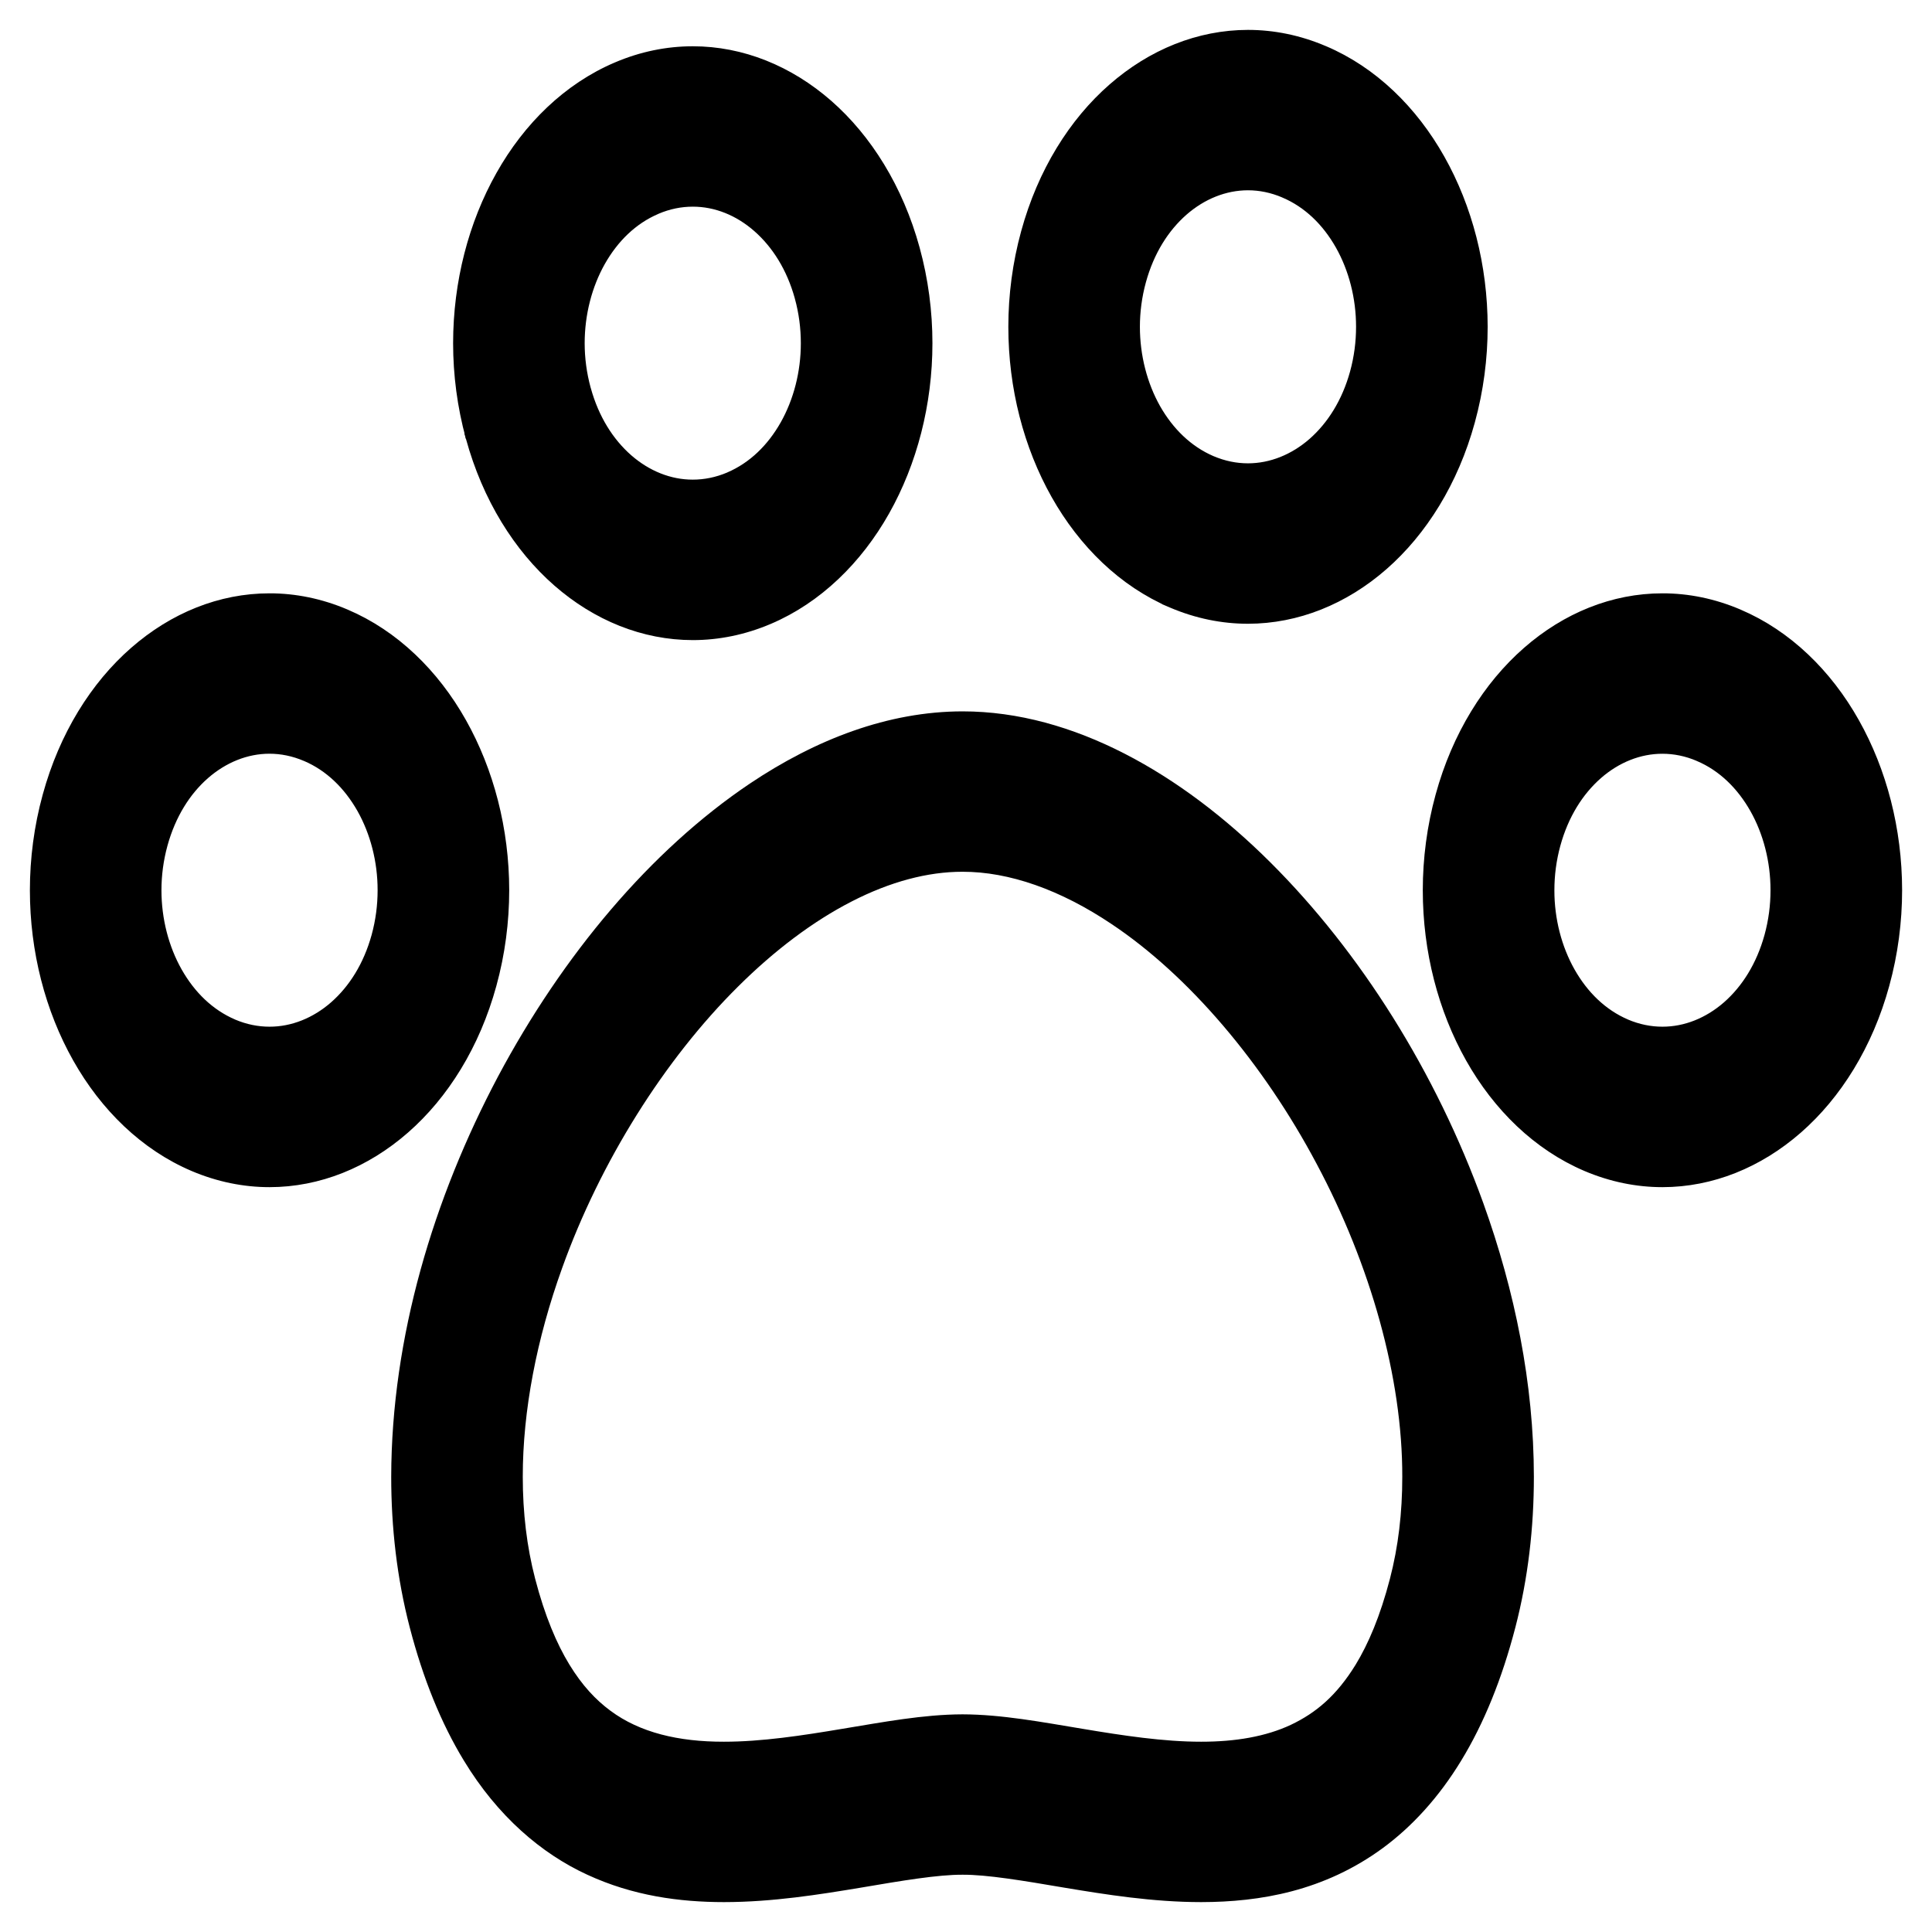 <svg width="52" height="52" viewBox="0 0 52 52" fill="none" xmlns="http://www.w3.org/2000/svg">
<path d="M12.73 11.761C13.172 13.374 14.006 14.701 15.048 15.612C16.09 16.524 17.344 17.032 18.646 17.033C19.32 17.033 20.004 16.896 20.67 16.612L20.673 16.611C21.965 16.06 23.03 15.02 23.761 13.722C24.492 12.424 24.901 10.861 24.901 9.237C24.901 8.398 24.791 7.543 24.562 6.711C24.12 5.101 23.286 3.773 22.245 2.861C21.203 1.95 19.95 1.441 18.647 1.441C17.974 1.441 17.288 1.577 16.619 1.864C15.326 2.415 14.261 3.454 13.532 4.752C12.8 6.05 12.392 7.612 12.391 9.236C12.391 10.073 12.501 10.925 12.728 11.755L12.73 11.761ZM16.109 7.008C16.475 6.362 16.992 5.855 17.641 5.578L17.505 5.636L17.643 5.576C17.978 5.433 18.314 5.367 18.647 5.367C19.288 5.366 19.915 5.619 20.433 6.075C20.952 6.531 21.359 7.175 21.582 7.983V7.984C21.697 8.403 21.75 8.823 21.75 9.237C21.751 10.037 21.548 10.818 21.183 11.465C20.817 12.112 20.3 12.618 19.651 12.896H19.653C19.316 13.039 18.978 13.105 18.646 13.105C18.004 13.106 17.378 12.853 16.859 12.399C16.341 11.944 15.935 11.302 15.712 10.495L15.71 10.49C15.595 10.069 15.541 9.65 15.541 9.236C15.541 8.437 15.744 7.655 16.109 7.008Z" fill="black" stroke="black" stroke-width="0.391"/>
<path d="M12.729 11.761C12.729 11.759 12.729 11.757 12.728 11.755L12.687 11.606L12.729 11.761Z" fill="black" stroke="black" stroke-width="0.391"/>
<path d="M31.563 16.171L31.35 16.08L31.565 16.172C32.232 16.457 32.917 16.593 33.589 16.593C34.892 16.592 36.146 16.084 37.188 15.172C38.23 14.261 39.064 12.934 39.506 11.322C39.735 10.489 39.845 9.635 39.845 8.796C39.844 7.173 39.436 5.61 38.704 4.311C37.974 3.013 36.909 1.973 35.615 1.423L35.616 1.424C34.949 1.138 34.264 1 33.589 1C32.286 1.001 31.033 1.51 29.991 2.422C28.949 3.332 28.115 4.66 27.674 6.272C27.445 7.104 27.335 7.959 27.335 8.797C27.335 10.421 27.743 11.984 28.475 13.282C29.206 14.579 30.27 15.62 31.563 16.171ZM30.654 7.544C30.877 6.734 31.284 6.09 31.802 5.634C32.321 5.179 32.948 4.926 33.589 4.926C33.92 4.926 34.257 4.993 34.594 5.137L34.595 5.138C35.244 5.415 35.761 5.921 36.127 6.568C36.492 7.215 36.695 7.997 36.694 8.796C36.694 9.21 36.641 9.63 36.526 10.05C36.303 10.858 35.896 11.502 35.377 11.959C34.858 12.413 34.231 12.666 33.589 12.666C33.257 12.666 32.92 12.599 32.583 12.456L32.796 12.547L32.585 12.457C31.936 12.178 31.419 11.671 31.052 11.025C30.688 10.378 30.485 9.596 30.485 8.797C30.485 8.383 30.539 7.963 30.654 7.544Z" fill="black" stroke="black" stroke-width="0.391"/>
<path d="M49.859 19.475C49.129 18.177 48.063 17.137 46.77 16.587H46.771C46.104 16.302 45.419 16.164 44.744 16.165C43.441 16.165 42.188 16.673 41.146 17.586C40.105 18.496 39.27 19.825 38.829 21.436C38.6 22.268 38.49 23.123 38.49 23.962C38.49 25.585 38.899 27.148 39.63 28.446C40.361 29.745 41.426 30.784 42.718 31.335L42.72 31.336C43.387 31.62 44.072 31.757 44.745 31.757C46.048 31.756 47.301 31.248 48.343 30.336C49.385 29.425 50.219 28.098 50.661 26.485C50.89 25.653 51 24.799 51 23.96C50.999 22.337 50.591 20.774 49.859 19.475ZM47.681 25.214C47.458 26.022 47.051 26.667 46.532 27.123C46.013 27.577 45.386 27.83 44.744 27.829C44.412 27.829 44.075 27.763 43.738 27.62H43.74C43.091 27.342 42.574 26.835 42.208 26.188C41.843 25.542 41.64 24.761 41.641 23.962C41.641 23.548 41.694 23.128 41.809 22.709C42.032 21.899 42.439 21.254 42.958 20.798C43.476 20.344 44.103 20.091 44.744 20.092C45.075 20.092 45.412 20.158 45.749 20.302L45.75 20.303C46.399 20.58 46.916 21.087 47.282 21.733C47.647 22.379 47.85 23.161 47.849 23.961C47.849 24.375 47.796 24.794 47.681 25.214Z" fill="black" stroke="black" stroke-width="0.391"/>
<path d="M13.171 26.485C13.4 25.653 13.51 24.799 13.51 23.96C13.509 22.337 13.101 20.774 12.369 19.475C11.639 18.177 10.573 17.137 9.28 16.587L9.278 16.586C8.612 16.302 7.927 16.164 7.254 16.165C5.951 16.165 4.698 16.673 3.656 17.586C2.614 18.496 1.78 19.825 1.339 21.436V21.436C1.11 22.268 1 23.123 1 23.962C1 25.585 1.408 27.148 2.14 28.446C2.871 29.745 3.935 30.784 5.228 31.335L5.23 31.336C5.897 31.62 6.582 31.757 7.254 31.757C8.558 31.756 9.811 31.248 10.853 30.336C11.895 29.425 12.729 28.098 13.171 26.485ZM10.191 25.214C9.968 26.022 9.561 26.667 9.042 27.123C8.523 27.577 7.896 27.83 7.254 27.829C6.922 27.829 6.585 27.763 6.248 27.62H6.25C5.601 27.342 5.084 26.835 4.718 26.188C4.353 25.542 4.15 24.761 4.15 23.962C4.15 23.547 4.204 23.128 4.319 22.709L4.32 22.705C4.544 21.897 4.949 21.253 5.467 20.798C5.986 20.344 6.613 20.09 7.254 20.091C7.585 20.091 7.922 20.158 8.259 20.302L8.557 20.429L8.26 20.302C8.909 20.579 9.426 21.087 9.792 21.733C10.156 22.379 10.36 23.161 10.359 23.96C10.359 24.375 10.306 24.794 10.191 25.214Z" fill="black" stroke="black" stroke-width="0.391"/>
<path d="M34.054 23.349C32.851 22.152 31.548 21.161 30.178 20.458C28.809 19.756 27.369 19.342 25.907 19.342C23.957 19.344 22.049 20.074 20.289 21.254C17.649 23.03 15.306 25.822 13.577 29.066C11.856 32.311 10.732 36.026 10.725 39.747C10.725 41.099 10.878 42.448 11.217 43.751C11.575 45.129 12.056 46.305 12.65 47.281C13.539 48.749 14.69 49.729 15.885 50.279C17.082 50.834 18.309 50.999 19.485 51C20.778 50.999 22.021 50.799 23.134 50.614C24.242 50.426 25.229 50.259 25.907 50.263C26.585 50.259 27.572 50.426 28.68 50.614C29.793 50.799 31.037 50.999 32.33 51C33.891 50.998 35.569 50.708 37.102 49.584C37.864 49.024 38.571 48.257 39.164 47.281C39.759 46.305 40.239 45.129 40.597 43.752C40.936 42.448 41.089 41.099 41.089 39.747C41.088 37.267 40.581 34.787 39.74 32.45C38.474 28.946 36.457 25.744 34.054 23.349ZM37.6 42.54C37.333 43.566 37.007 44.328 36.654 44.907C36.122 45.771 35.539 46.263 34.826 46.601C34.116 46.934 33.264 47.075 32.329 47.074C31.303 47.075 30.191 46.906 29.099 46.723C28.004 46.542 26.94 46.34 25.907 46.337C24.874 46.34 23.81 46.542 22.715 46.722C21.623 46.906 20.511 47.075 19.485 47.074C18.233 47.076 17.151 46.823 16.315 46.203C15.892 45.89 15.514 45.485 15.16 44.907C14.807 44.328 14.481 43.566 14.214 42.54C13.986 41.664 13.875 40.73 13.875 39.747C13.874 37.947 14.254 35.983 14.948 34.058C15.984 31.172 17.725 28.401 19.724 26.418C20.722 25.425 21.782 24.628 22.834 24.089C23.887 23.548 24.928 23.267 25.907 23.268C27.211 23.266 28.631 23.771 30.032 24.712C32.133 26.115 34.158 28.497 35.611 31.235C37.072 33.971 37.945 37.048 37.938 39.747C37.939 40.73 37.828 41.664 37.6 42.54Z" fill="black" stroke="black" stroke-width="0.391"/>
</svg>

